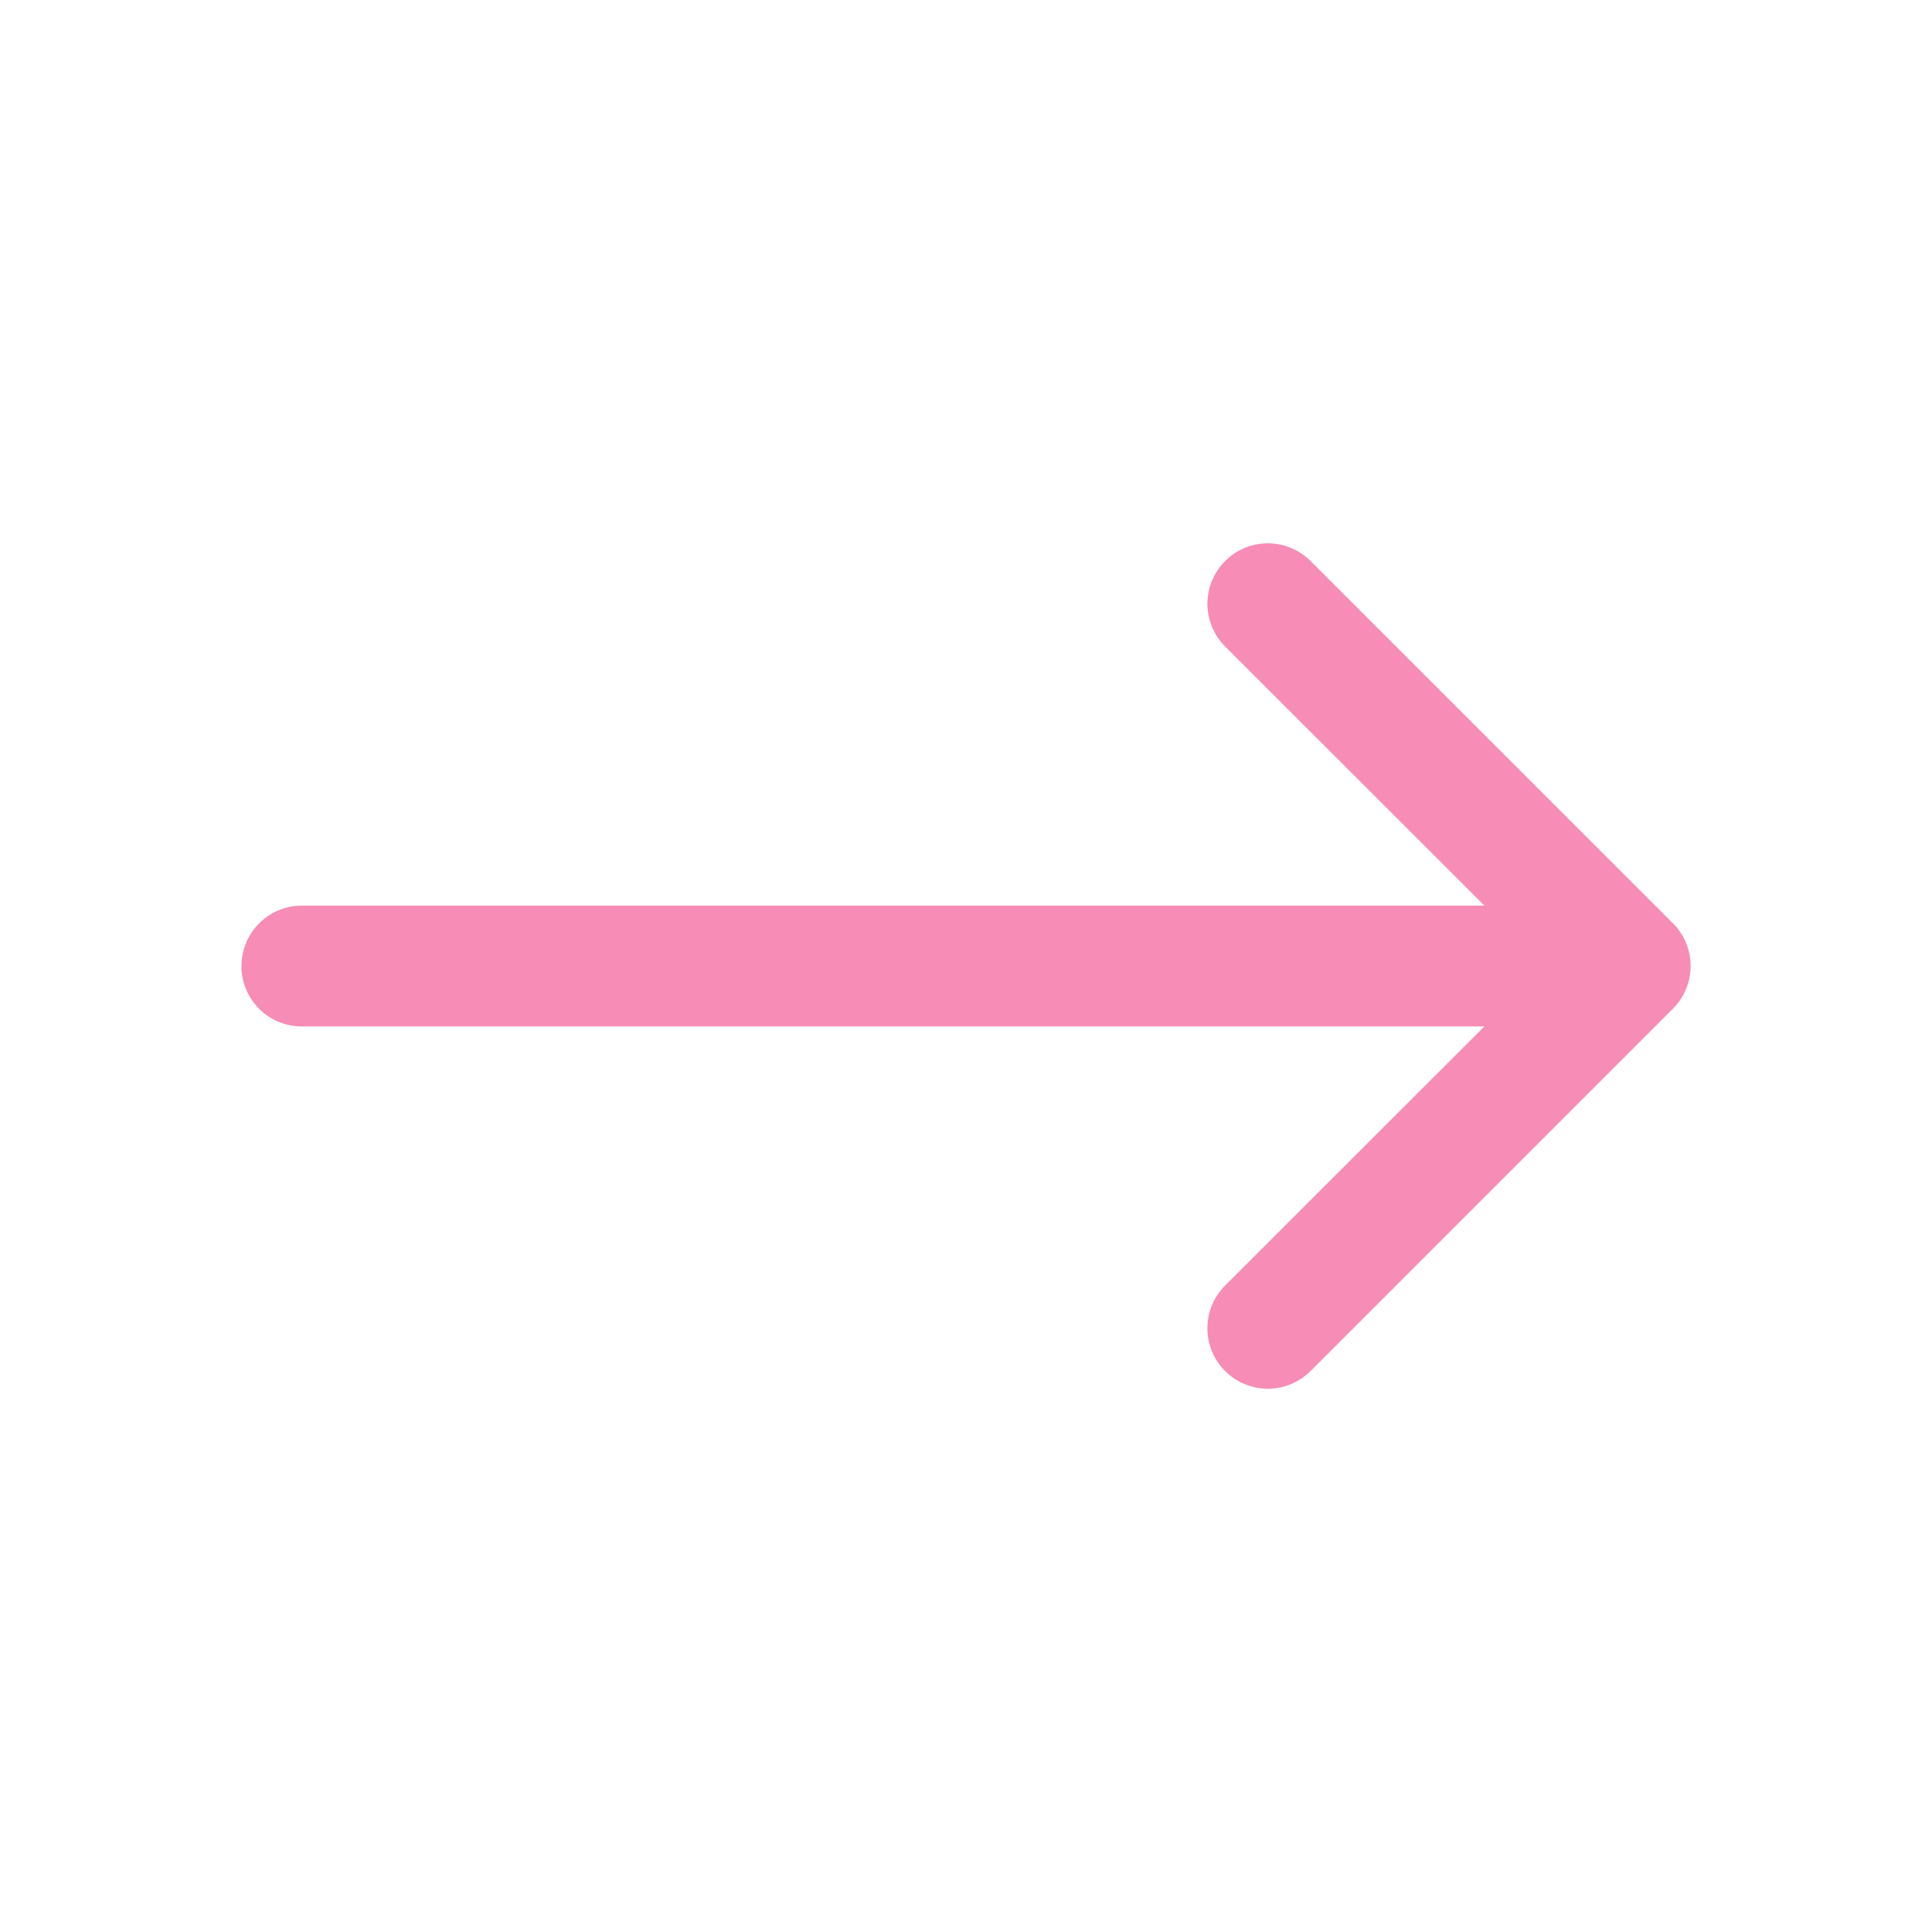 <svg width="25" height="25" fill="none" xmlns="http://www.w3.org/2000/svg"><path fill-rule="evenodd" clip-rule="evenodd" d="M15.853 7.26a.782.782 0 0 1 1.106 0l4.688 4.687a.781.781 0 0 1 0 1.106l-4.688 4.688a.782.782 0 0 1-1.106-1.106L19.99 12.5l-4.136-4.134a.78.78 0 0 1 0-1.106Z" fill="#F78CB6"/><path fill-rule="evenodd" clip-rule="evenodd" d="M3.125 12.5a.781.781 0 0 1 .781-.781h16.407a.781.781 0 1 1 0 1.563H3.905a.781.781 0 0 1-.781-.782Z" fill="#F78CB6"/></svg>